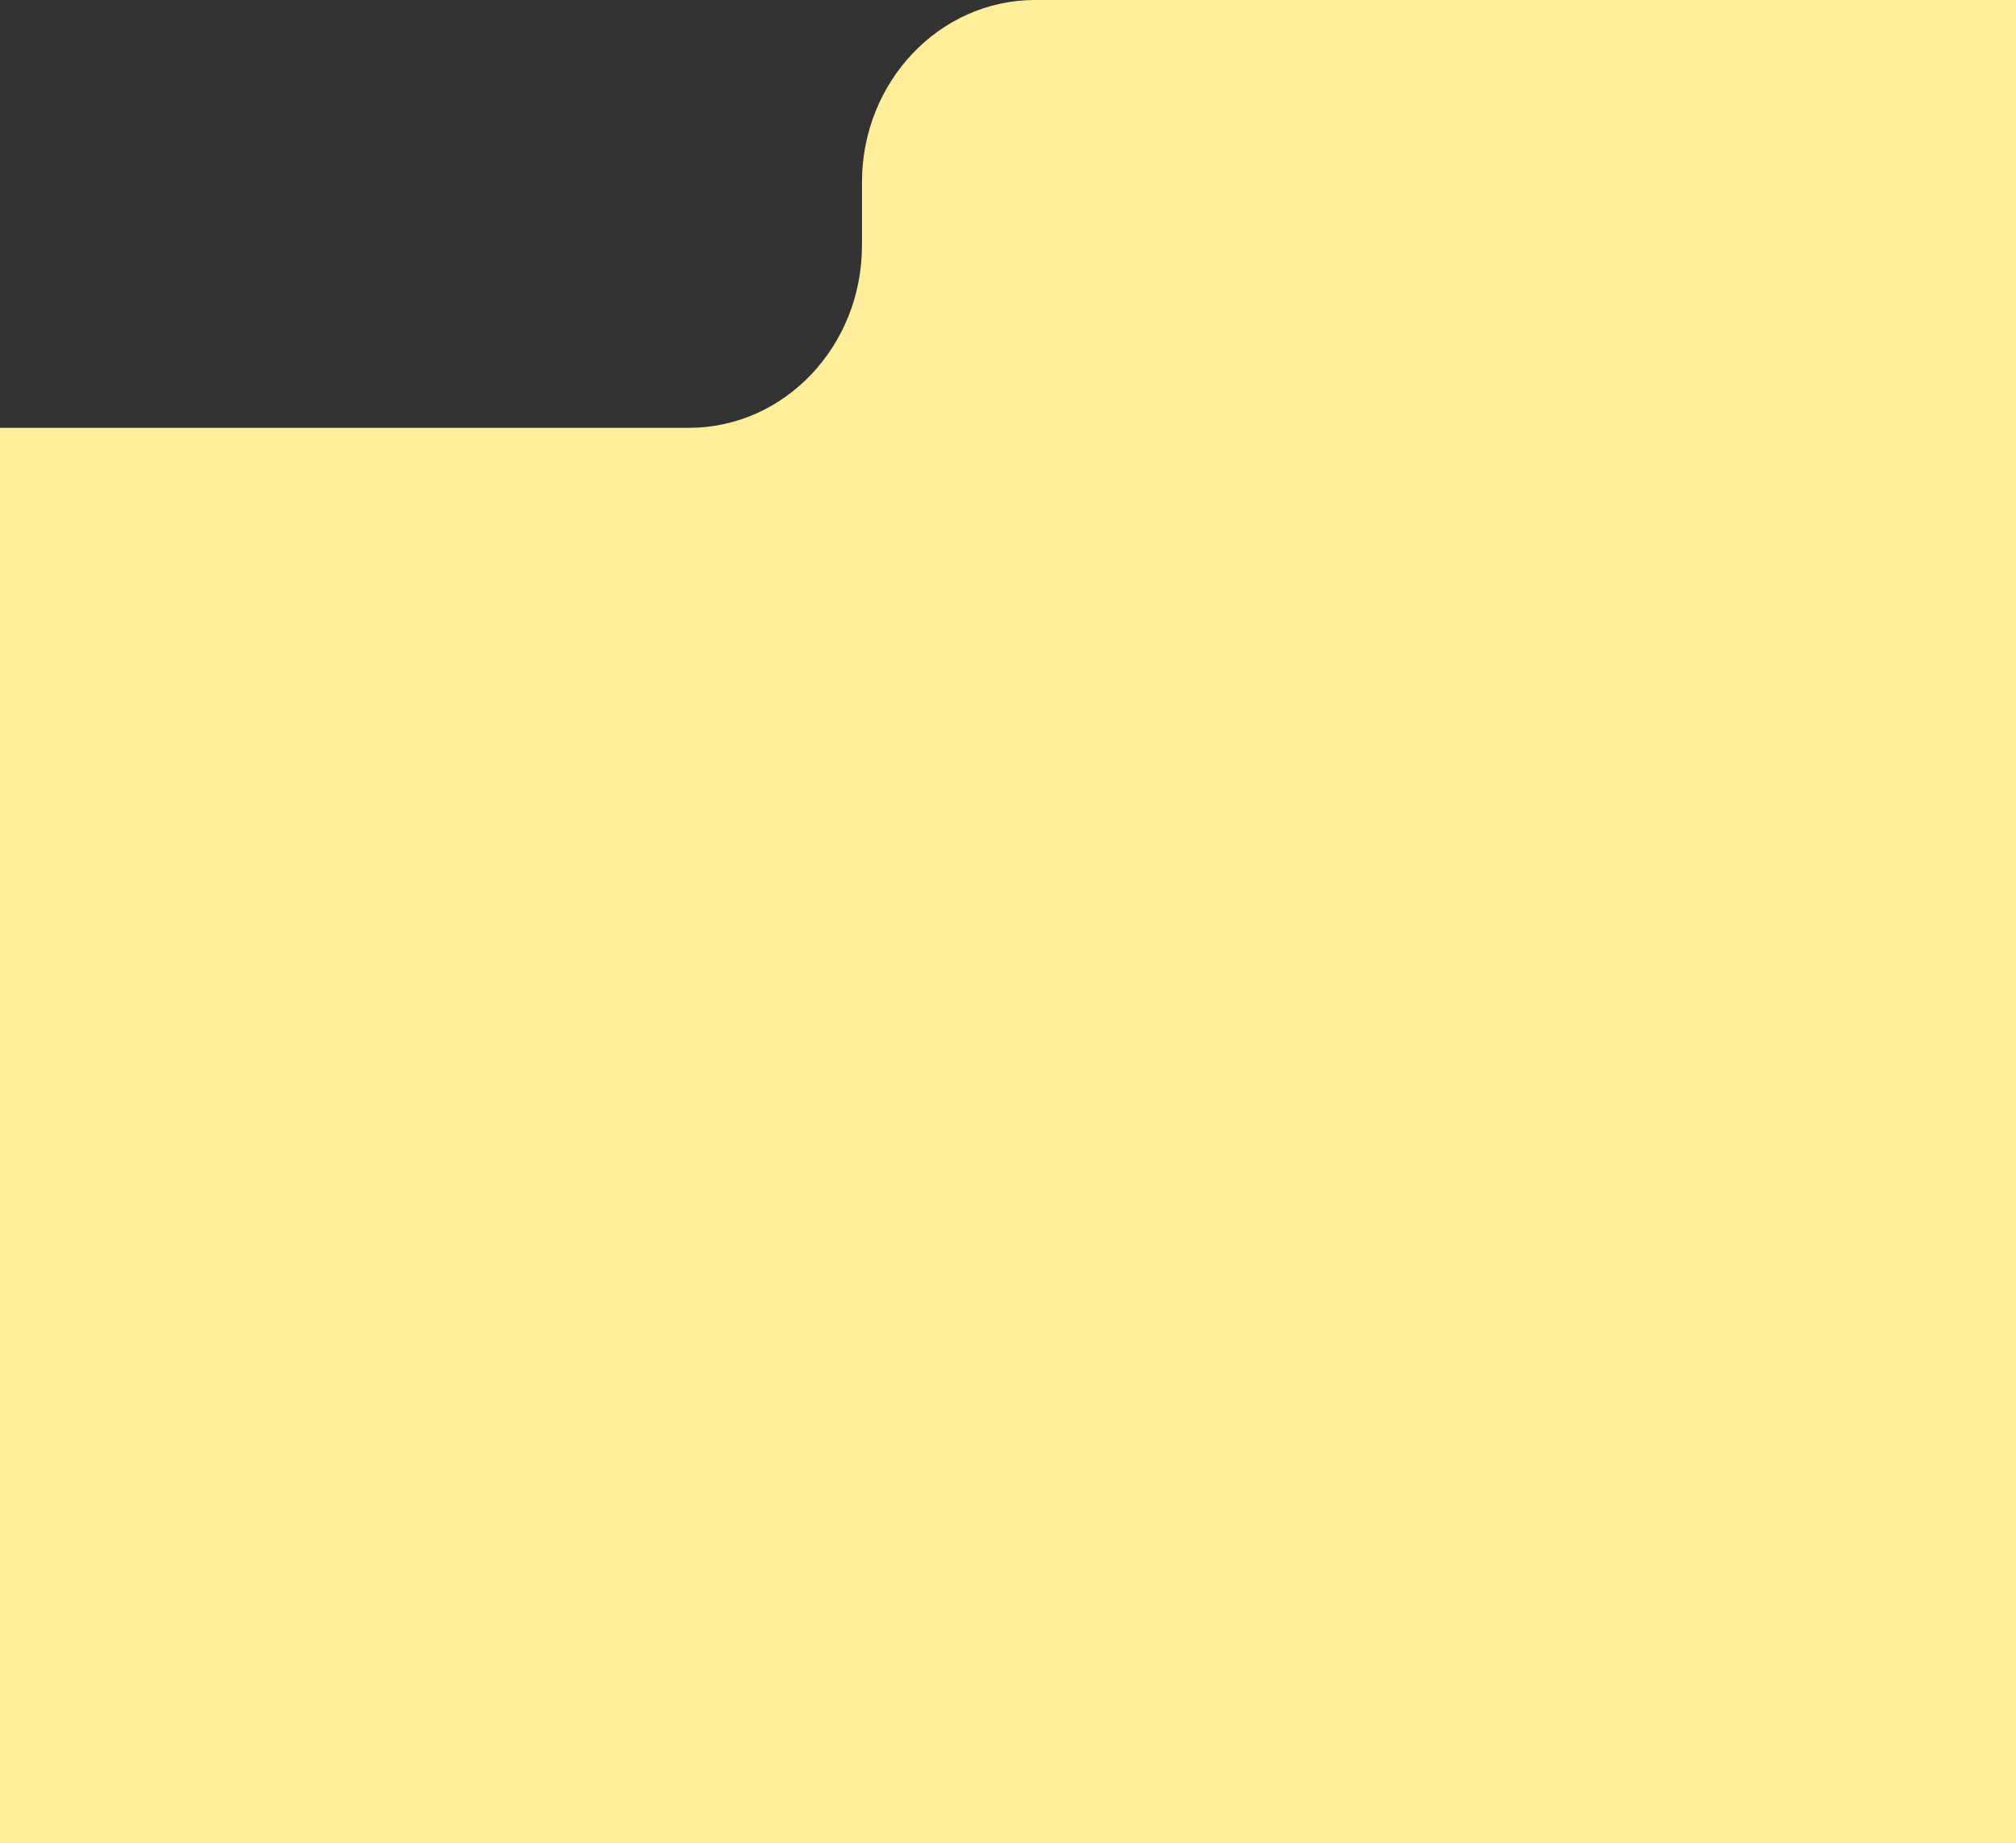 <svg xmlns="http://www.w3.org/2000/svg" viewBox="0 0 994 909"><rect x="0" y="0" width="994" height="909" fill="#333333" stroke="none"/><defs><style>.cls-1{fill:#ffef9c;}</style></defs><g id="Layer_2" data-name="Layer 2"><g id="Layer_5" data-name="Layer 5"><path class="cls-1" d="M0,211H339.63c47.15,0,85.37-40.26,85.37-89.93V89.93C425,40.26,463.22,0,510.37,0H994V909H0Z"/></g></g></svg>